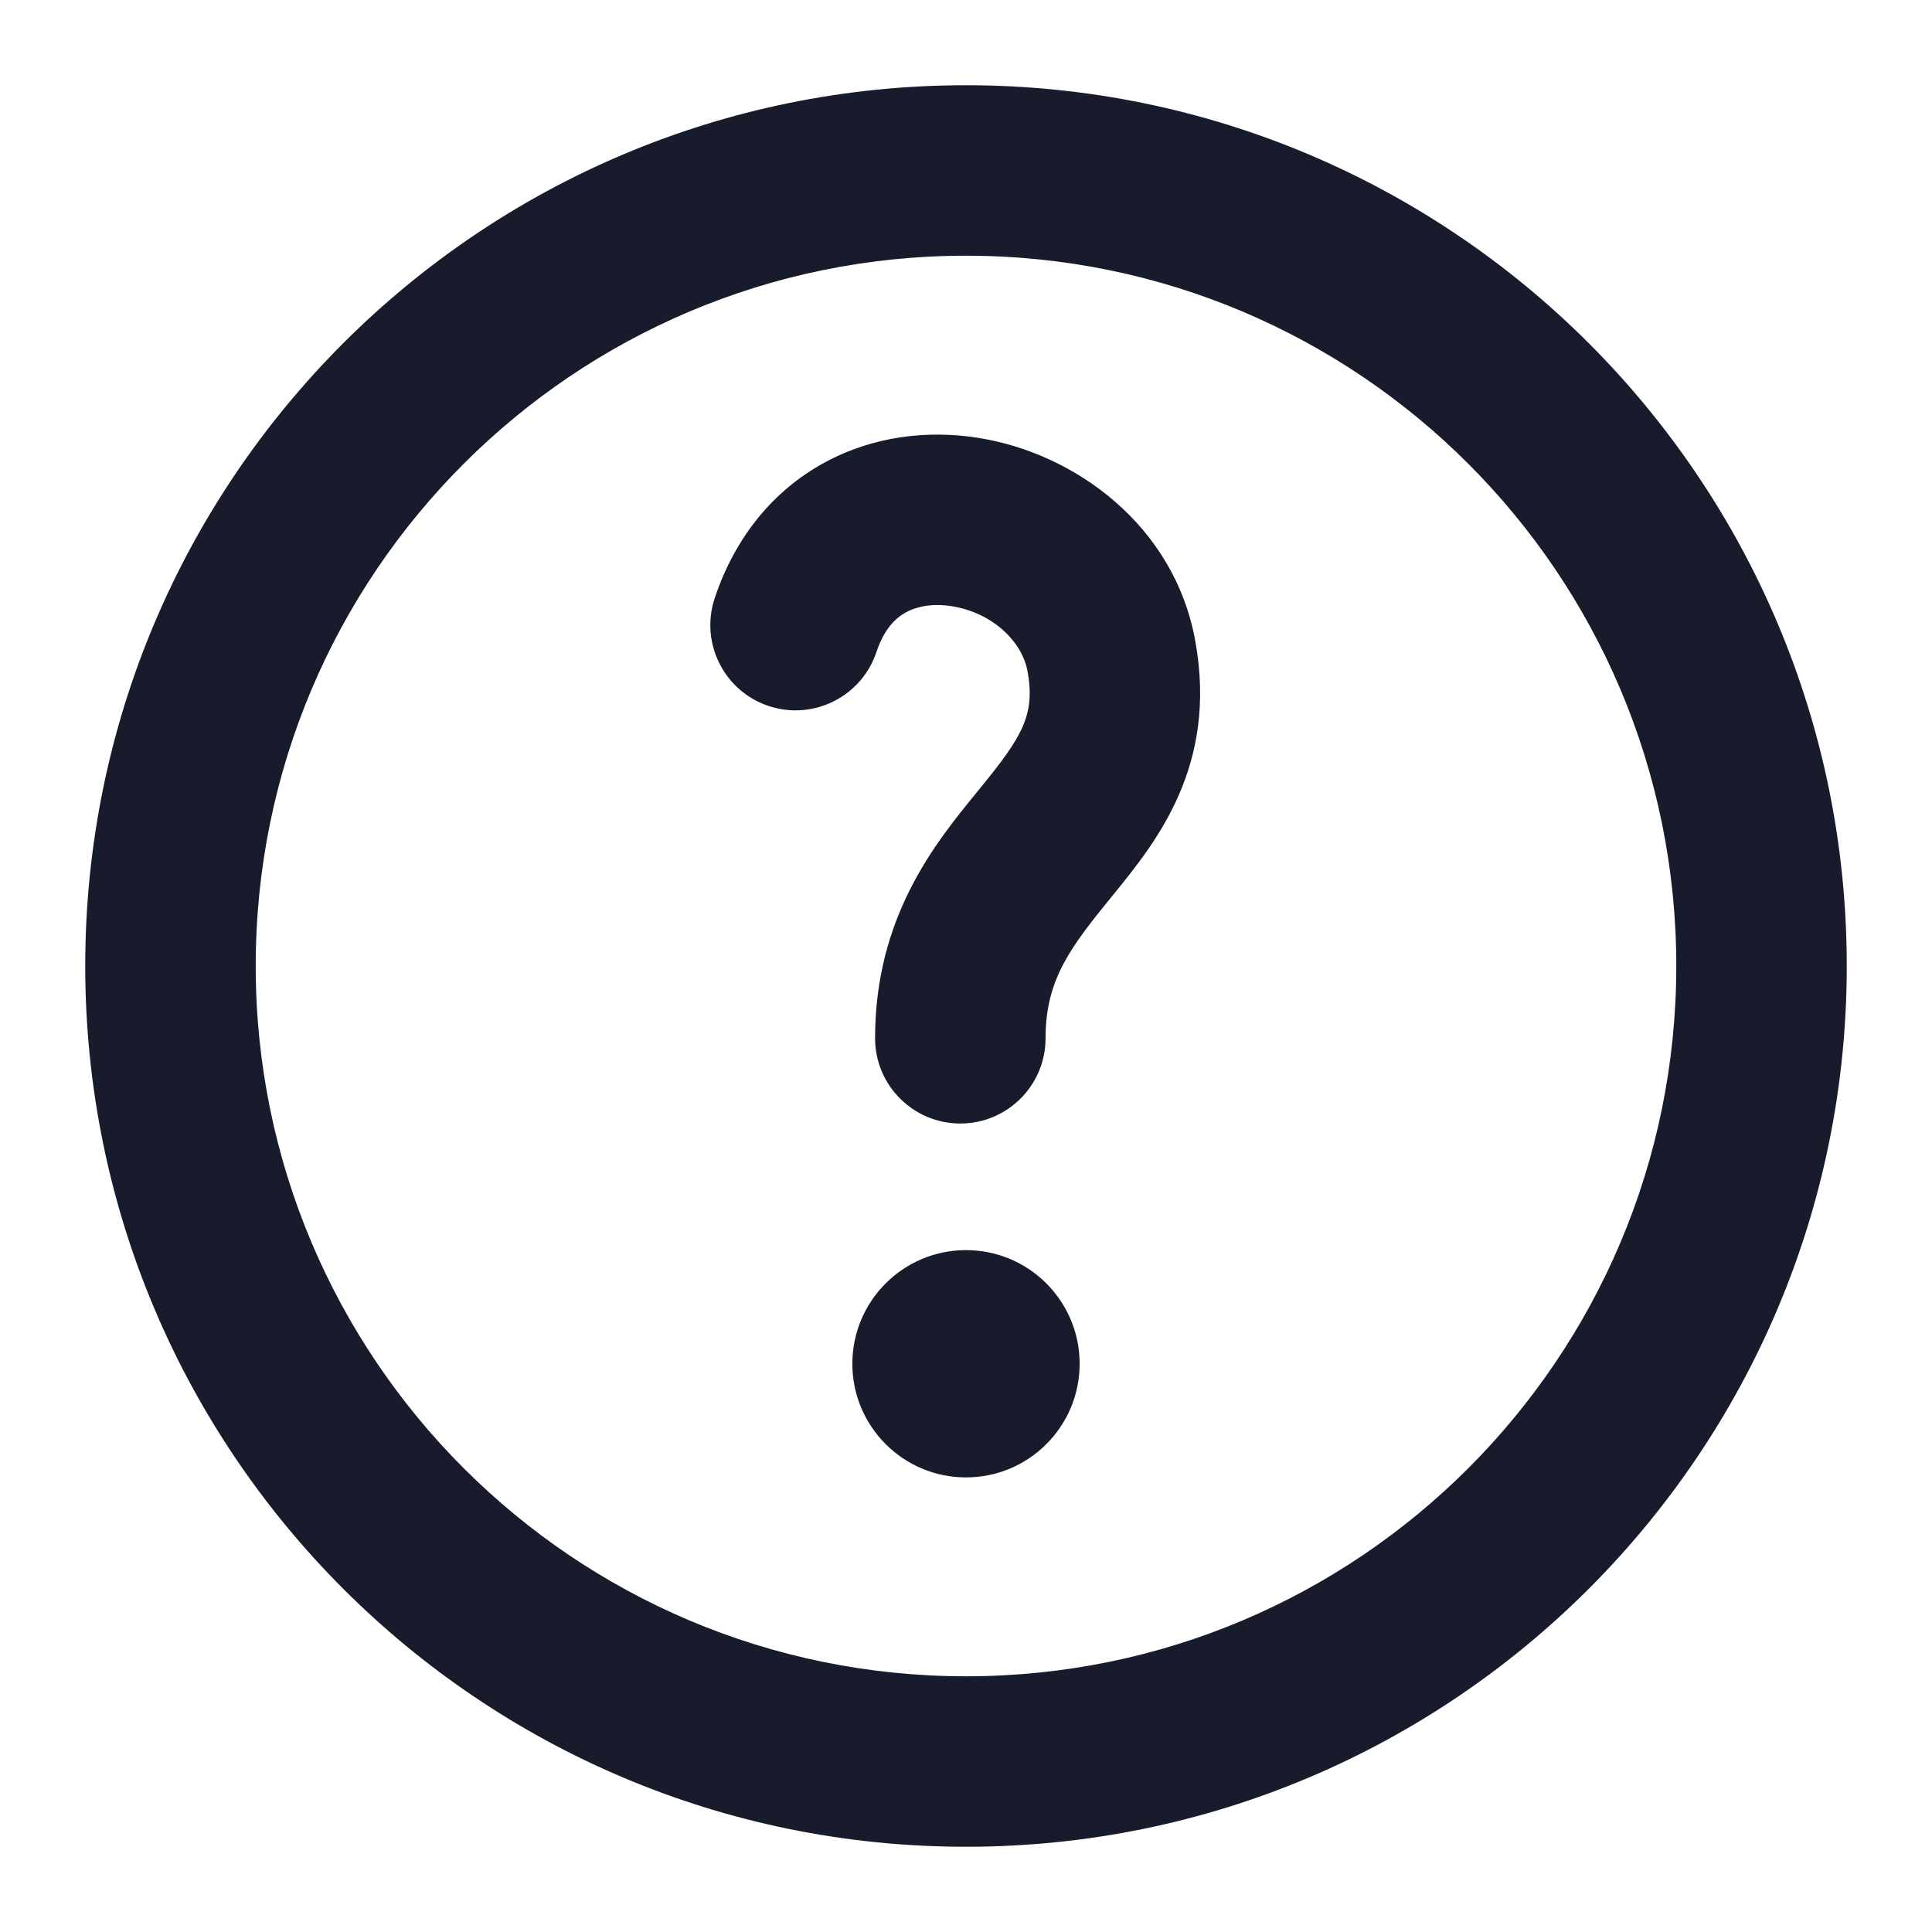<svg width="17" height="17" viewBox="0 0 17 17" fill="none" xmlns="http://www.w3.org/2000/svg">
<path d="M8.609 3.853C9.456 3.987 10.335 4.621 10.518 5.643C10.716 6.741 10.172 7.41 9.798 7.87L9.797 7.871C9.424 8.33 9.2 8.612 9.2 9.136C9.2 9.55 8.864 9.886 8.45 9.886C8.036 9.886 7.7 9.55 7.7 9.136C7.7 8.069 8.229 7.42 8.589 6.979L8.633 6.925C8.991 6.485 9.111 6.292 9.042 5.909C8.995 5.645 8.733 5.391 8.374 5.334C8.209 5.308 8.071 5.334 7.972 5.388C7.883 5.436 7.781 5.53 7.712 5.737C7.581 6.13 7.156 6.343 6.763 6.212C6.37 6.081 6.158 5.656 6.289 5.263C6.47 4.72 6.811 4.312 7.254 4.071C7.687 3.835 8.169 3.783 8.609 3.853Z" fill="#181B2B"/>
<path d="M9.5 12C9.5 12.552 9.052 13 8.5 13C7.948 13 7.5 12.552 7.5 12C7.5 11.448 7.948 11 8.5 11C9.052 11 9.5 11.448 9.5 12Z" fill="#181B2B"/>
<path fill-rule="evenodd" clip-rule="evenodd" d="M0.75 8.5C0.75 4.22 4.22 0.75 8.5 0.75C12.78 0.75 16.25 4.22 16.25 8.5C16.25 12.78 12.78 16.25 8.5 16.25C4.22 16.25 0.75 12.78 0.75 8.5ZM8.5 2.25C5.048 2.25 2.25 5.048 2.25 8.5C2.25 11.952 5.048 14.75 8.5 14.75C11.952 14.75 14.75 11.952 14.75 8.5C14.75 5.048 11.952 2.25 8.5 2.25Z" fill="#181B2B"/>
</svg>
